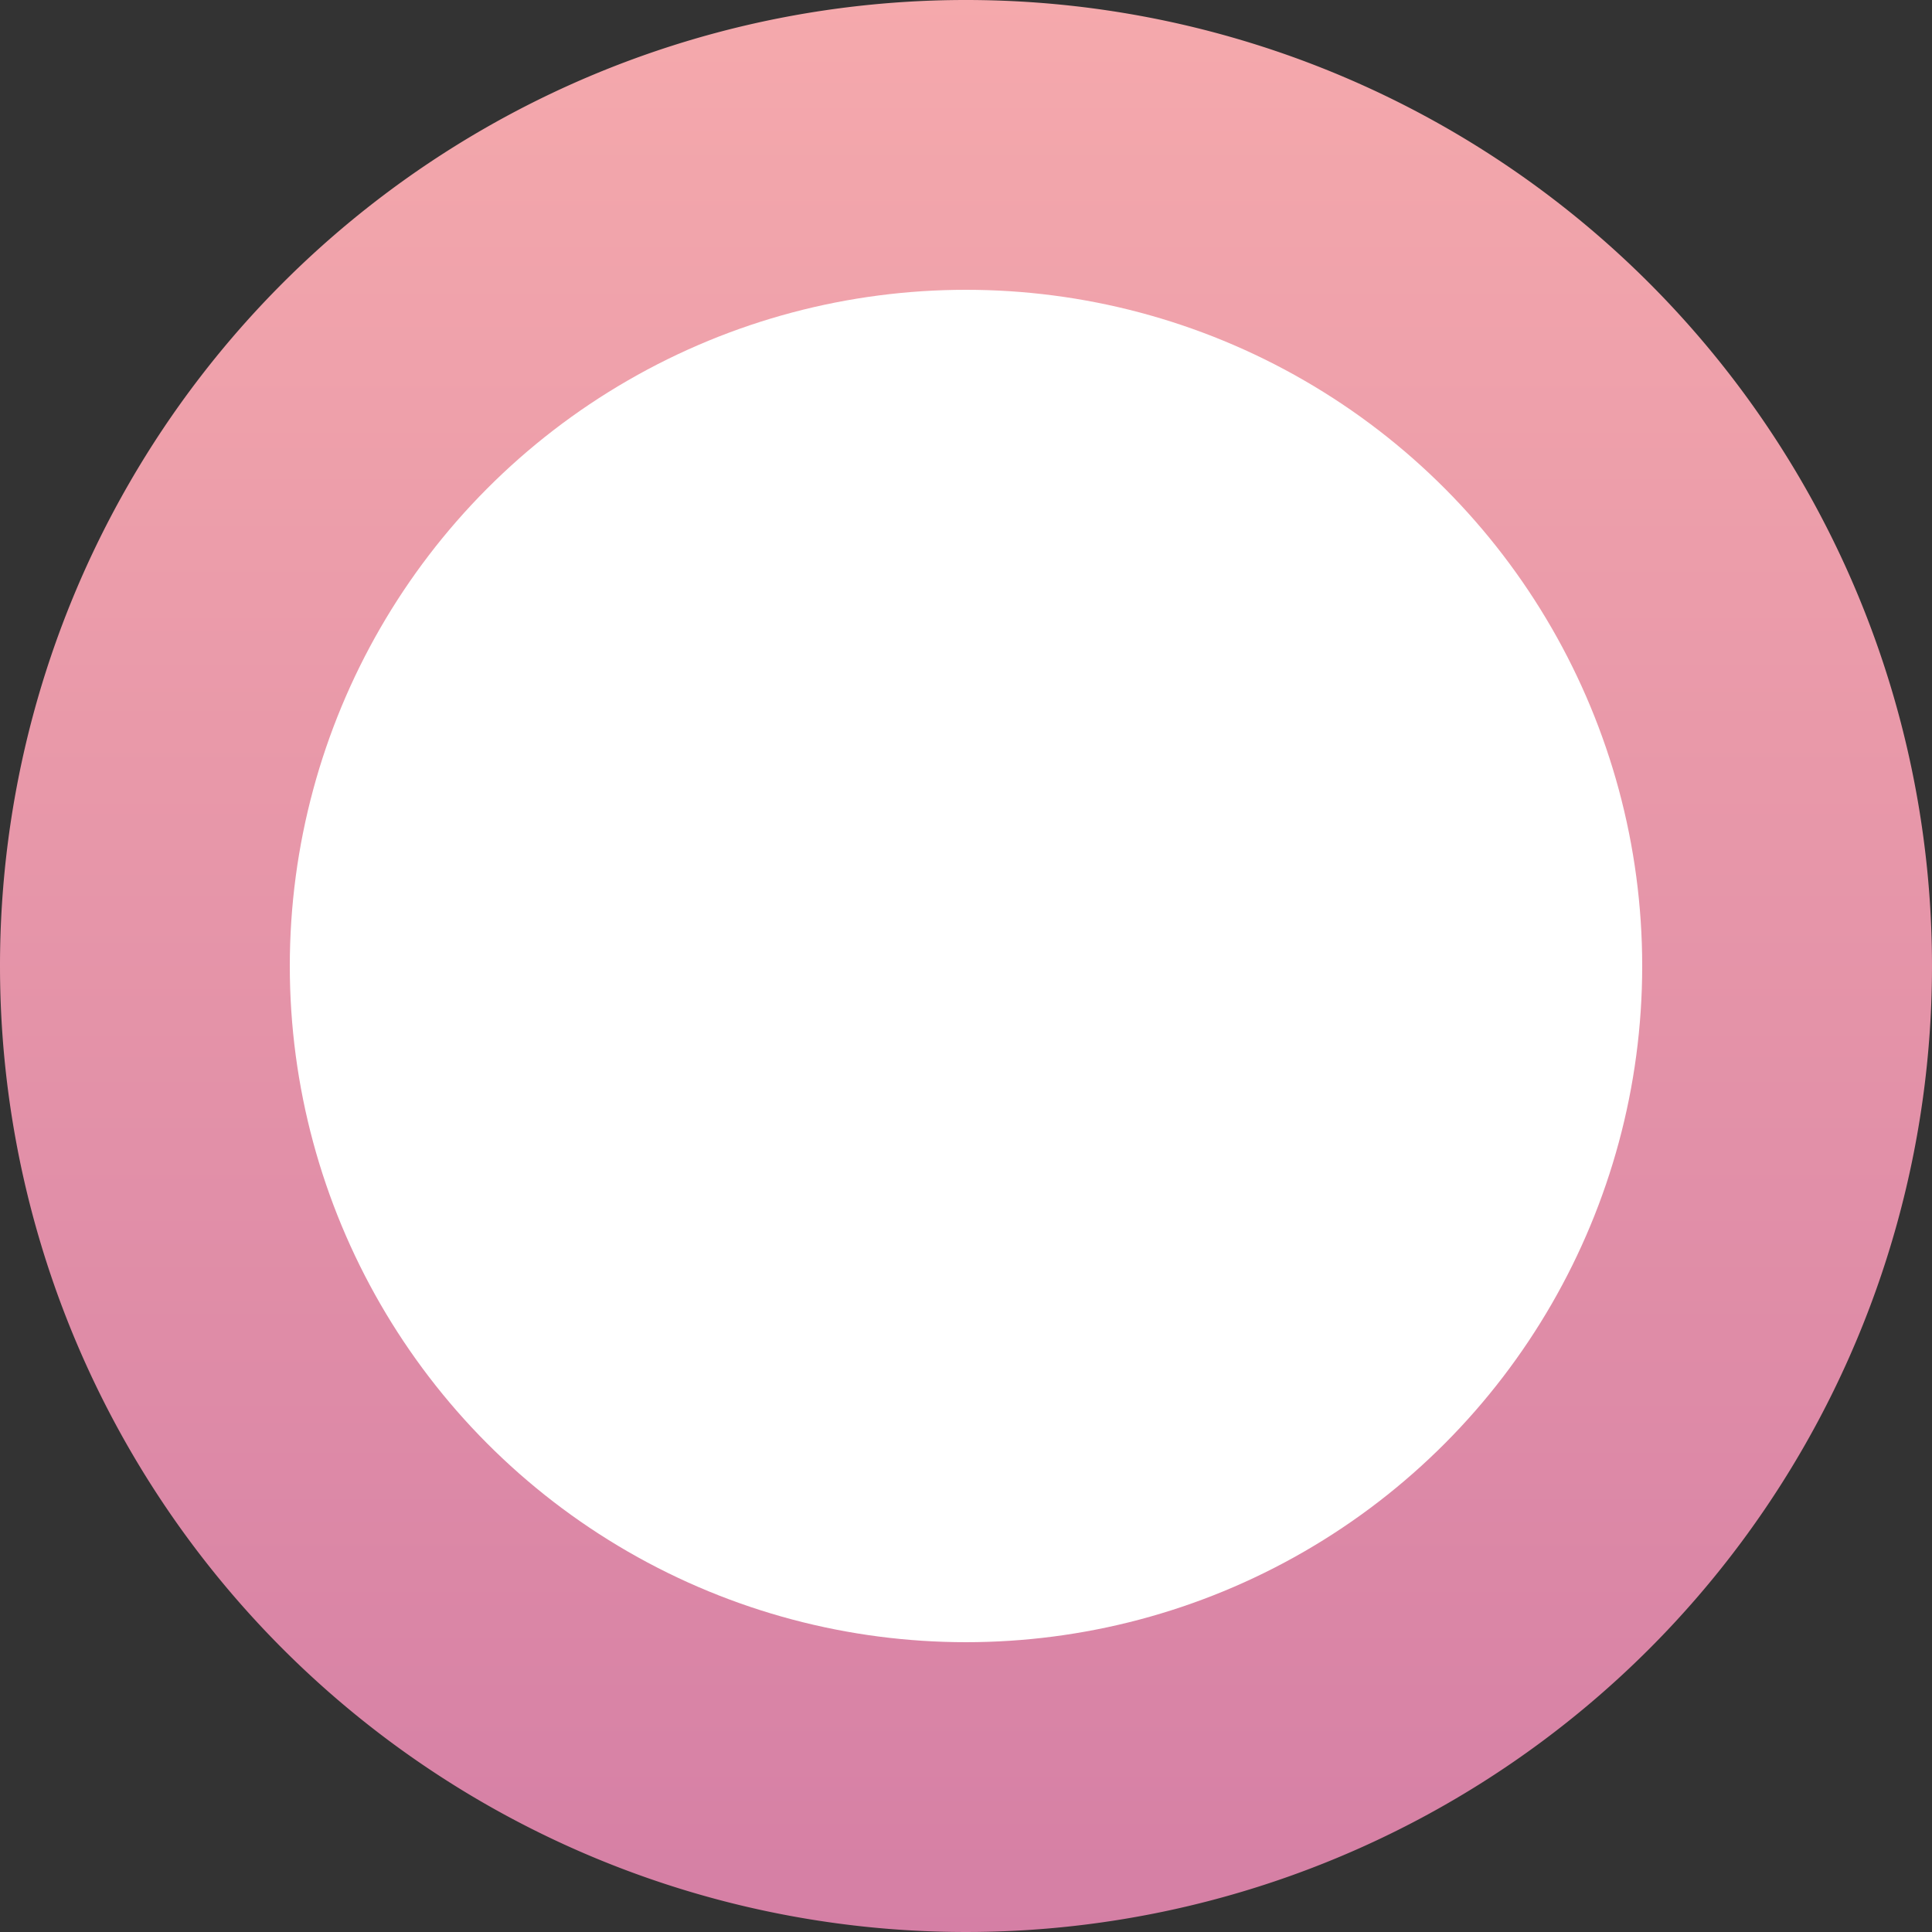 <svg xmlns="http://www.w3.org/2000/svg" xmlns:xlink="http://www.w3.org/1999/xlink" width="200" height="200" viewBox="0 0 200 200">
  <rect x="0" y="0" width="200" height="200" fill="#333333" stroke="none"/>
  <defs>
    <linearGradient id="linear-gradient" x1="0.5" x2="0.5" y2="1" gradientUnits="objectBoundingBox">
      <stop offset="0" stop-color="#f5a9ac"/>
      <stop offset="1" stop-color="#d57fa5"/>
    </linearGradient>
  </defs>
  <g id="Group_2373" data-name="Group 2373" transform="translate(-1679 -2420)">
    <g id="Group_2372" data-name="Group 2372">
      <path id="Path_721" data-name="Path 721" d="M100,0A100,100,0,1,1,0,100,99.978,99.978,0,0,1,100,0Z" transform="translate(1679 2420)" fill="url(#linear-gradient)"/>
      <circle id="Ellipse_199" data-name="Ellipse 199" cx="70" cy="70" r="70" transform="translate(1709 2450)" fill="#fff"/>
    </g>
  </g>
</svg>
